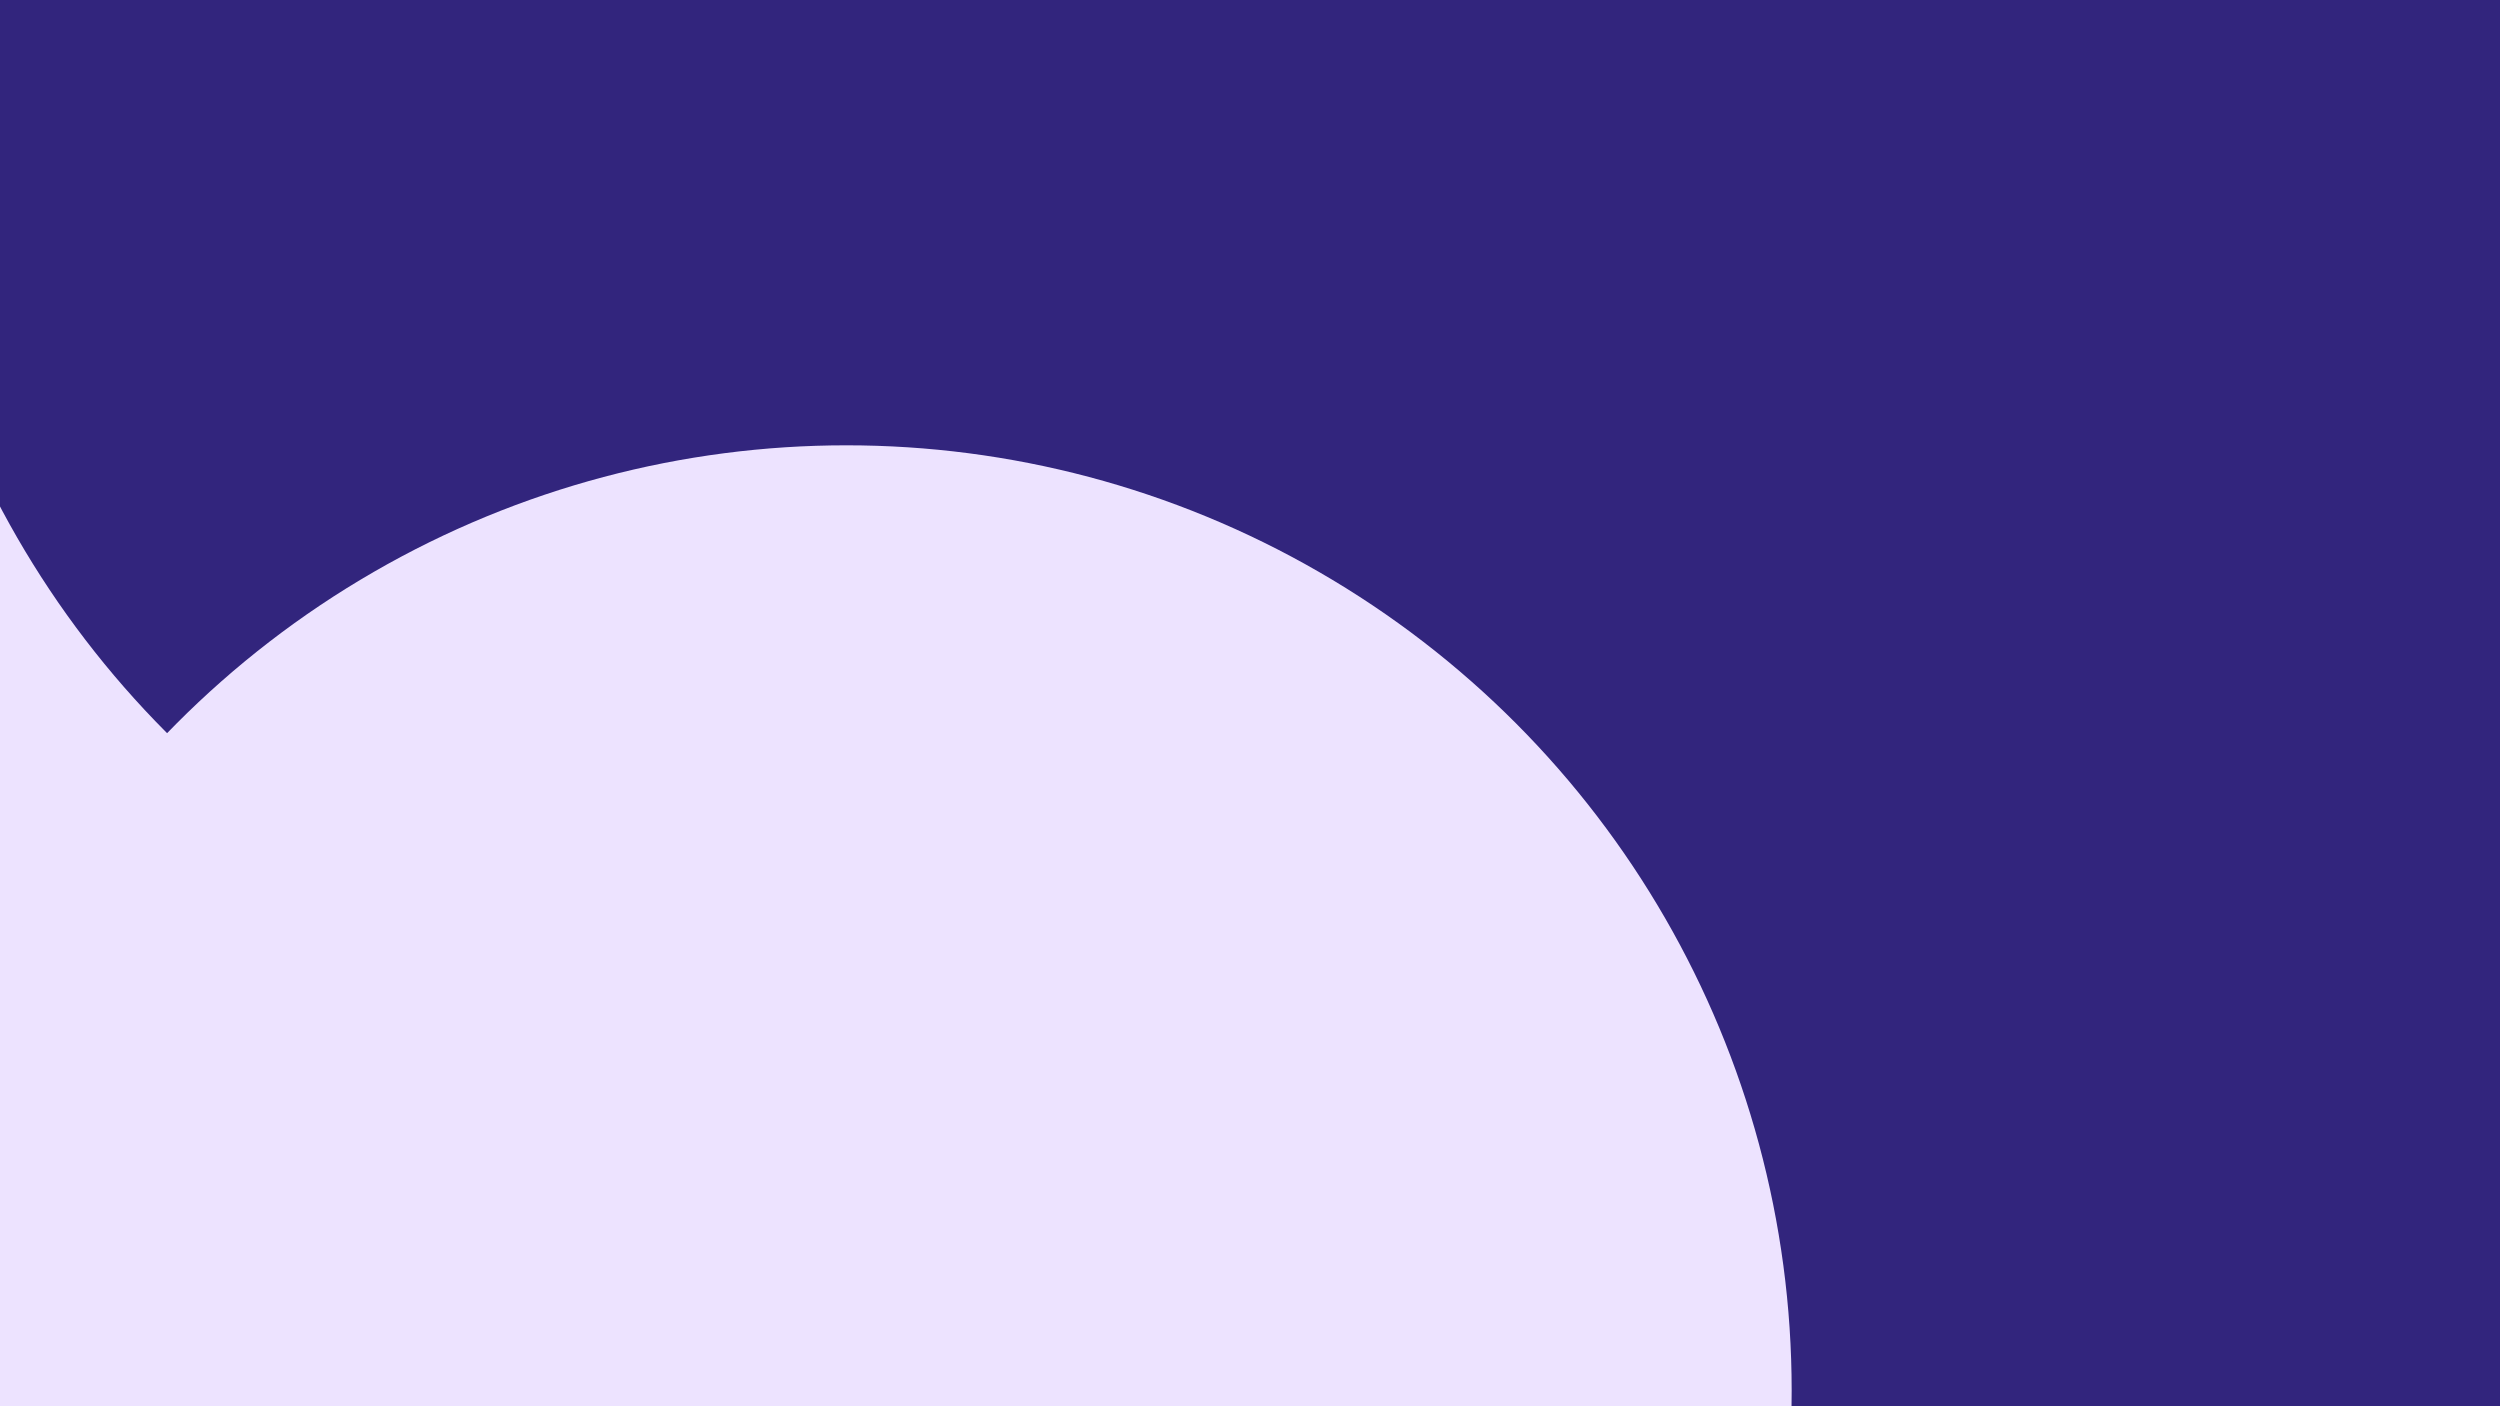 <svg id="visual" viewBox="0 0 960 540" width="960" height="540" xmlns="http://www.w3.org/2000/svg" xmlns:xlink="http://www.w3.org/1999/xlink" version="1.1"><defs><filter id="blur1" x="-10%" y="-10%" width="120%" height="120%"><feFlood flood-opacity="0" result="BackgroundImageFix"></feFlood><feBlend mode="normal" in="SourceGraphic" in2="BackgroundImageFix" result="shape"></feBlend><feGaussianBlur stdDeviation="163" result="effect1_foregroundBlur"></feGaussianBlur></filter></defs><rect width="960" height="540" fill="#32257D"></rect><g filter="url(#blur1)"><circle cx="669" cy="2" fill="#EDE3FF" r="363"></circle><circle cx="819" cy="162" fill="#32257D" r="363"></circle><circle cx="53" cy="354" fill="#EDE3FF" r="363"></circle><circle cx="61" cy="80" fill="#EDE3FF" r="363"></circle><circle cx="321" cy="25" fill="#32257D" r="363"></circle><circle cx="325" cy="534" fill="#EDE3FF" r="363"></circle></g></svg>